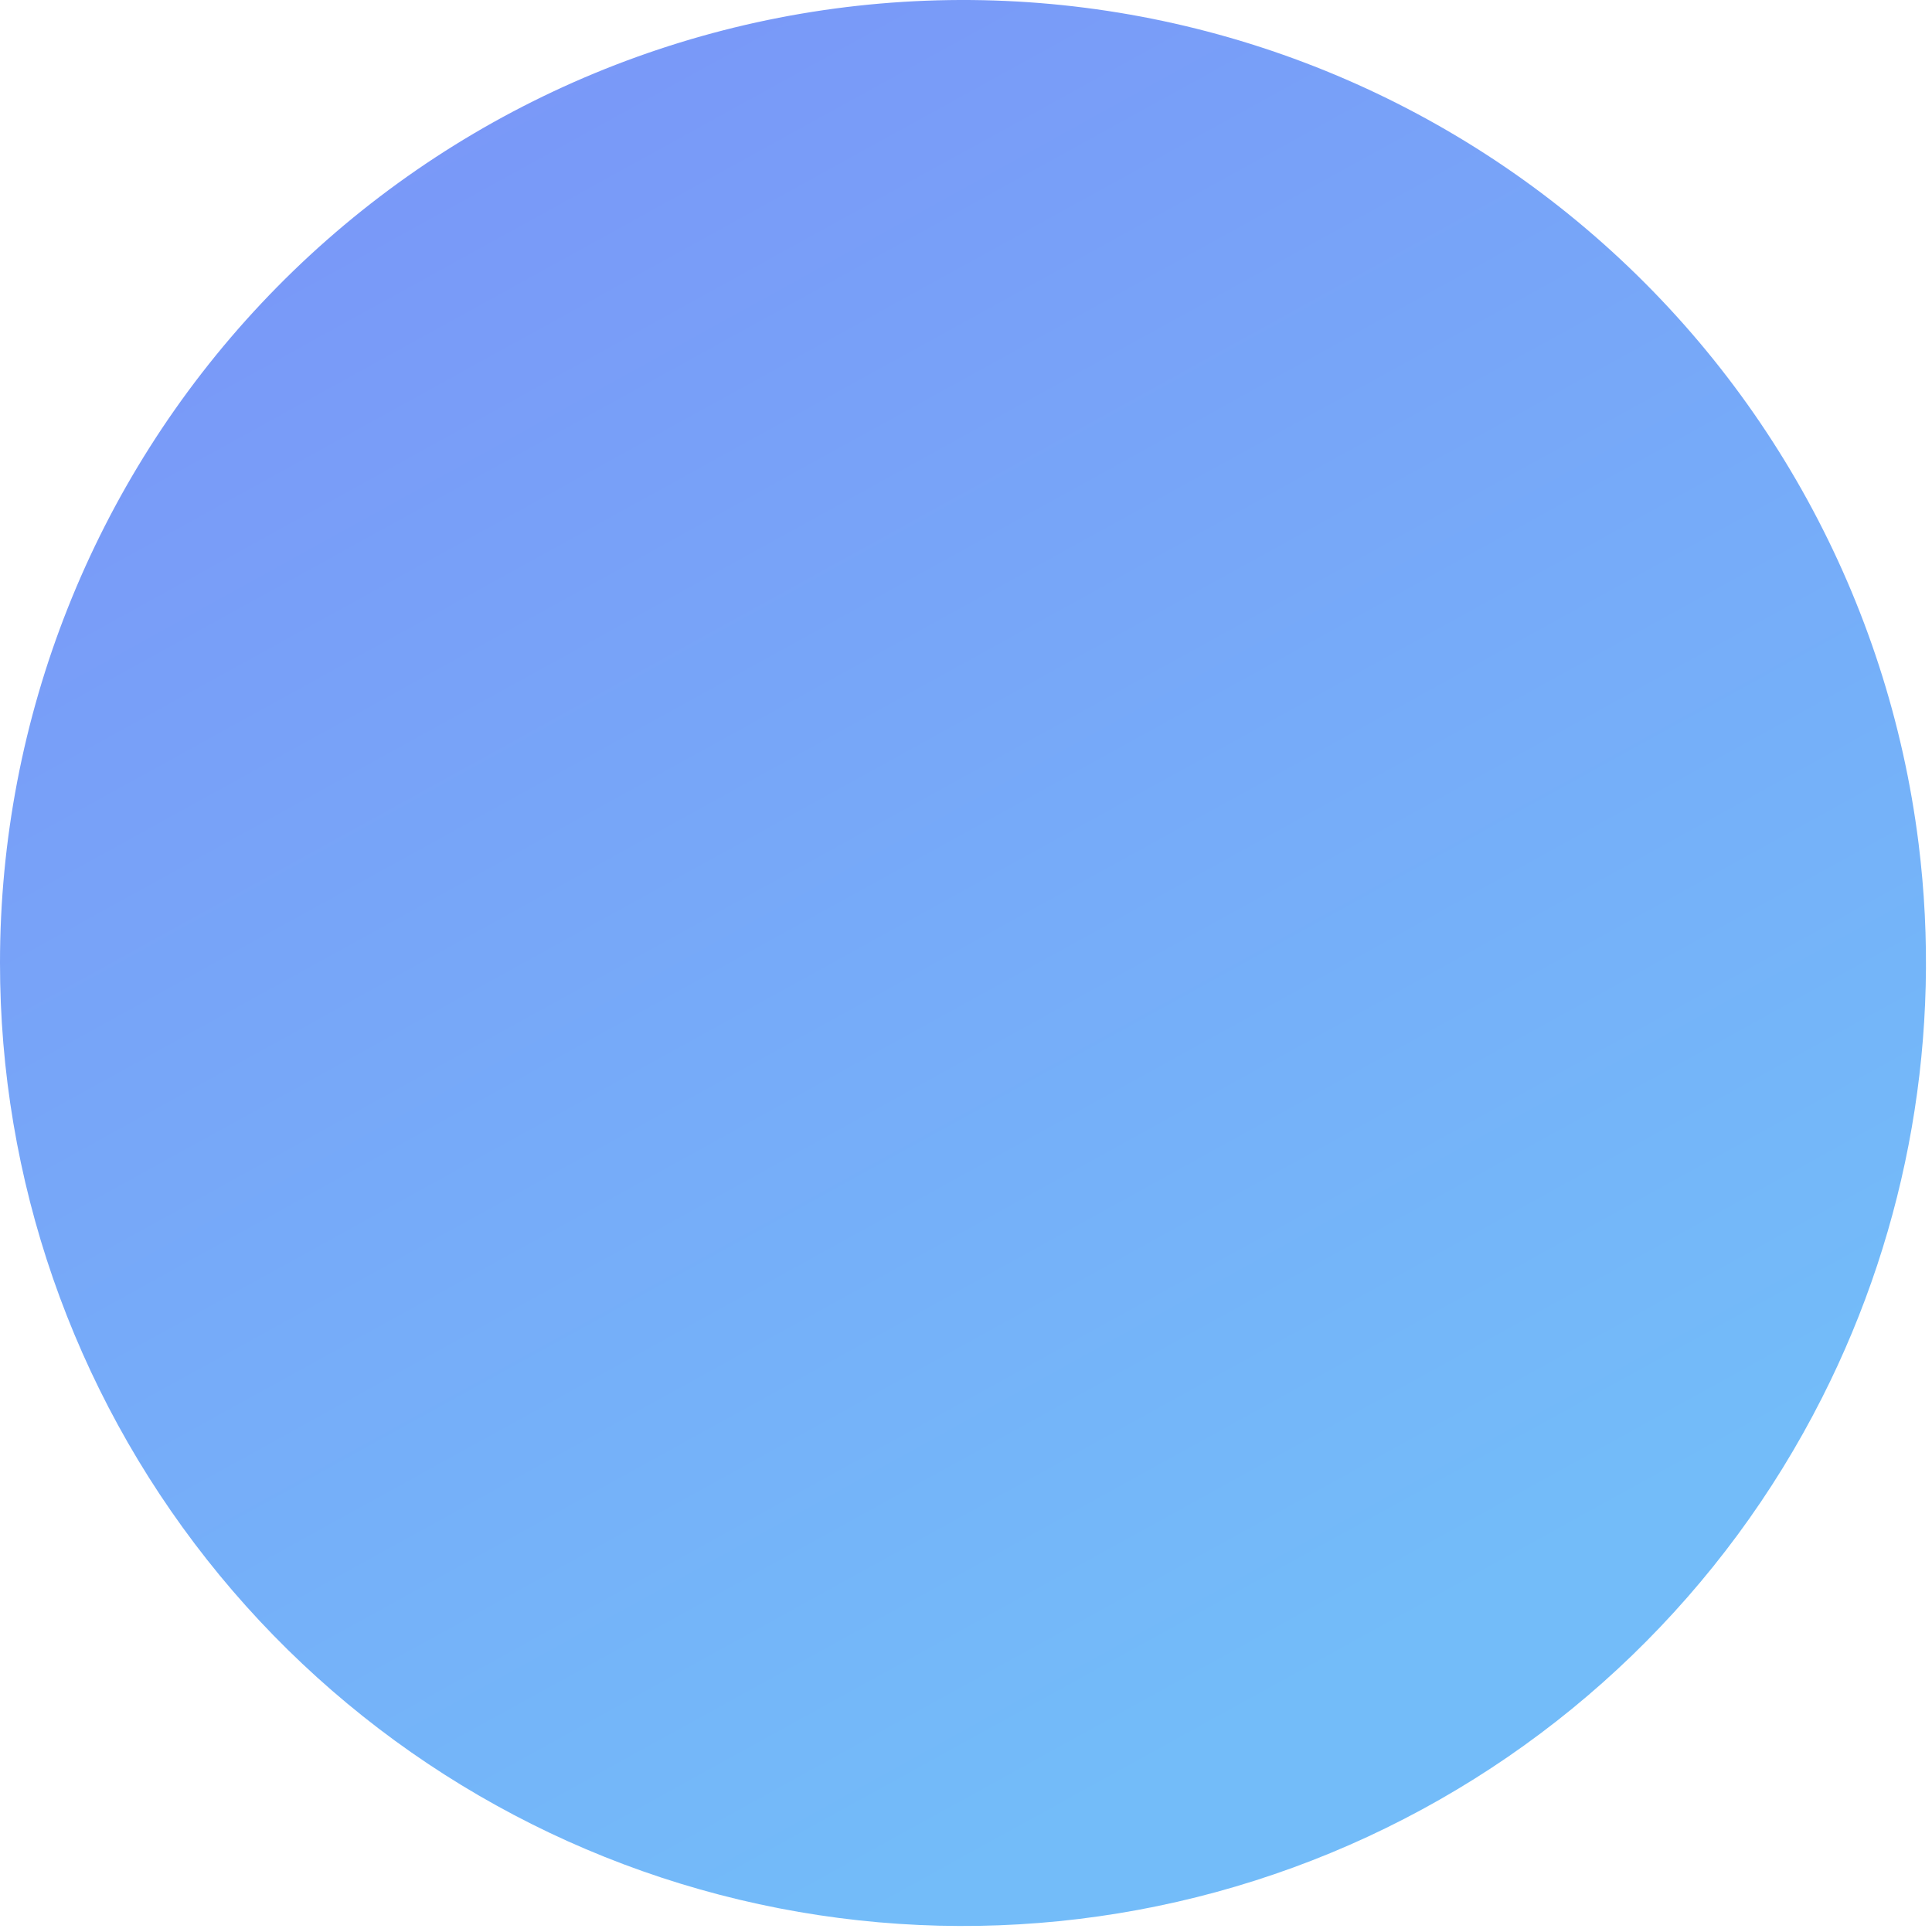 <svg width="122" height="122" viewBox="0 0 122 122" fill="none" xmlns="http://www.w3.org/2000/svg">
<path d="M-0 60.791C0.003 45.32 5.904 30.433 16.501 19.16C27.098 7.887 41.594 1.077 57.037 0.117C72.48 -0.843 87.708 4.119 99.62 13.992C111.532 23.866 119.232 37.908 121.152 53.259C122.651 65.27 120.53 77.456 115.061 88.254C108.891 100.458 98.785 110.226 86.378 115.979C73.97 121.732 59.985 123.134 46.682 119.959C33.379 116.784 21.536 109.216 13.065 98.48C4.594 87.744 -0.009 74.466 -0 60.791Z" fill="url(#paint0_linear)"/>
<defs>
<linearGradient id="paint0_linear" x1="87.135" y1="104.509" x2="29.484" y2="-4.8842e-05" gradientUnits="userSpaceOnUse">
<stop stop-color="#73BCF9"/>
<stop offset="1" stop-color="#7A96F8"/>
</linearGradient>
</defs>
</svg>
